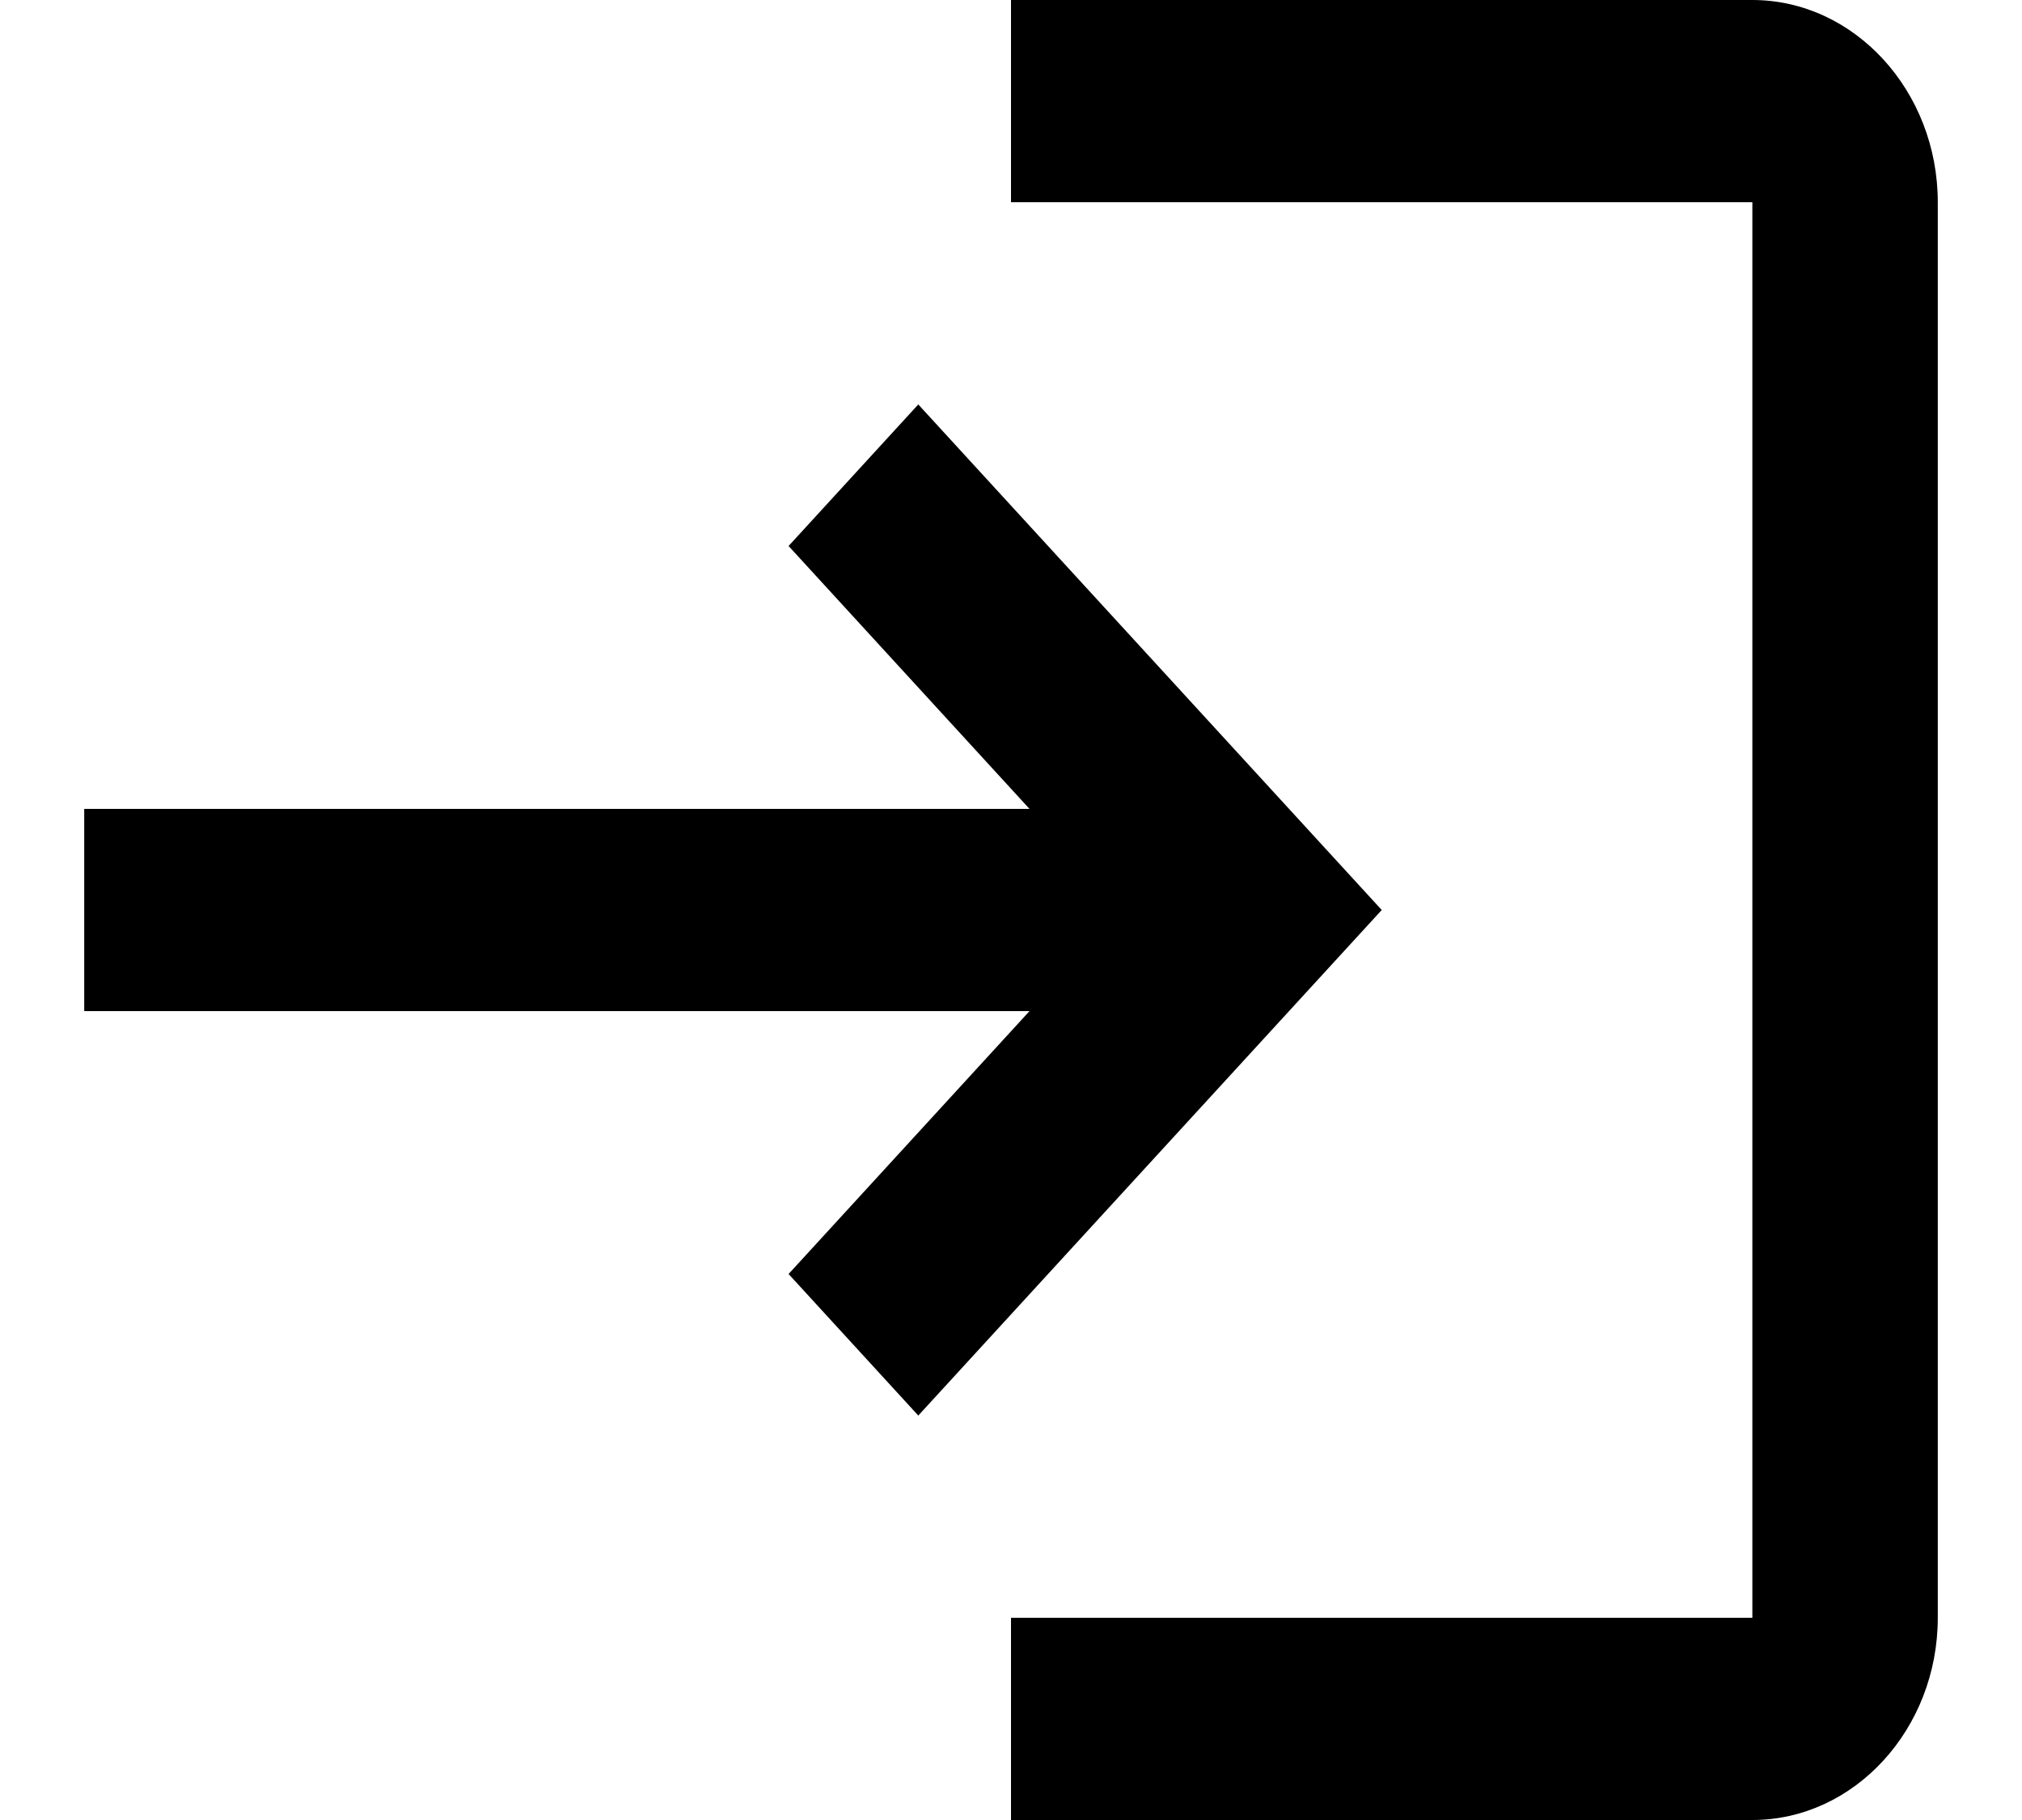 <svg width="20" height="18" viewBox="0 0 20 18" fill="none" xmlns="http://www.w3.org/2000/svg">
<path d="M9.083 4L7.8 5.4L10.183 8H0.833V10H10.183L7.8 12.6L9.083 14L13.667 9L9.083 4ZM17.333 16H10V18H17.333C18.342 18 19.167 17.1 19.167 16V2C19.167 0.9 18.342 0 17.333 0H10V2H17.333V16Z" fill="black"/>
</svg>
